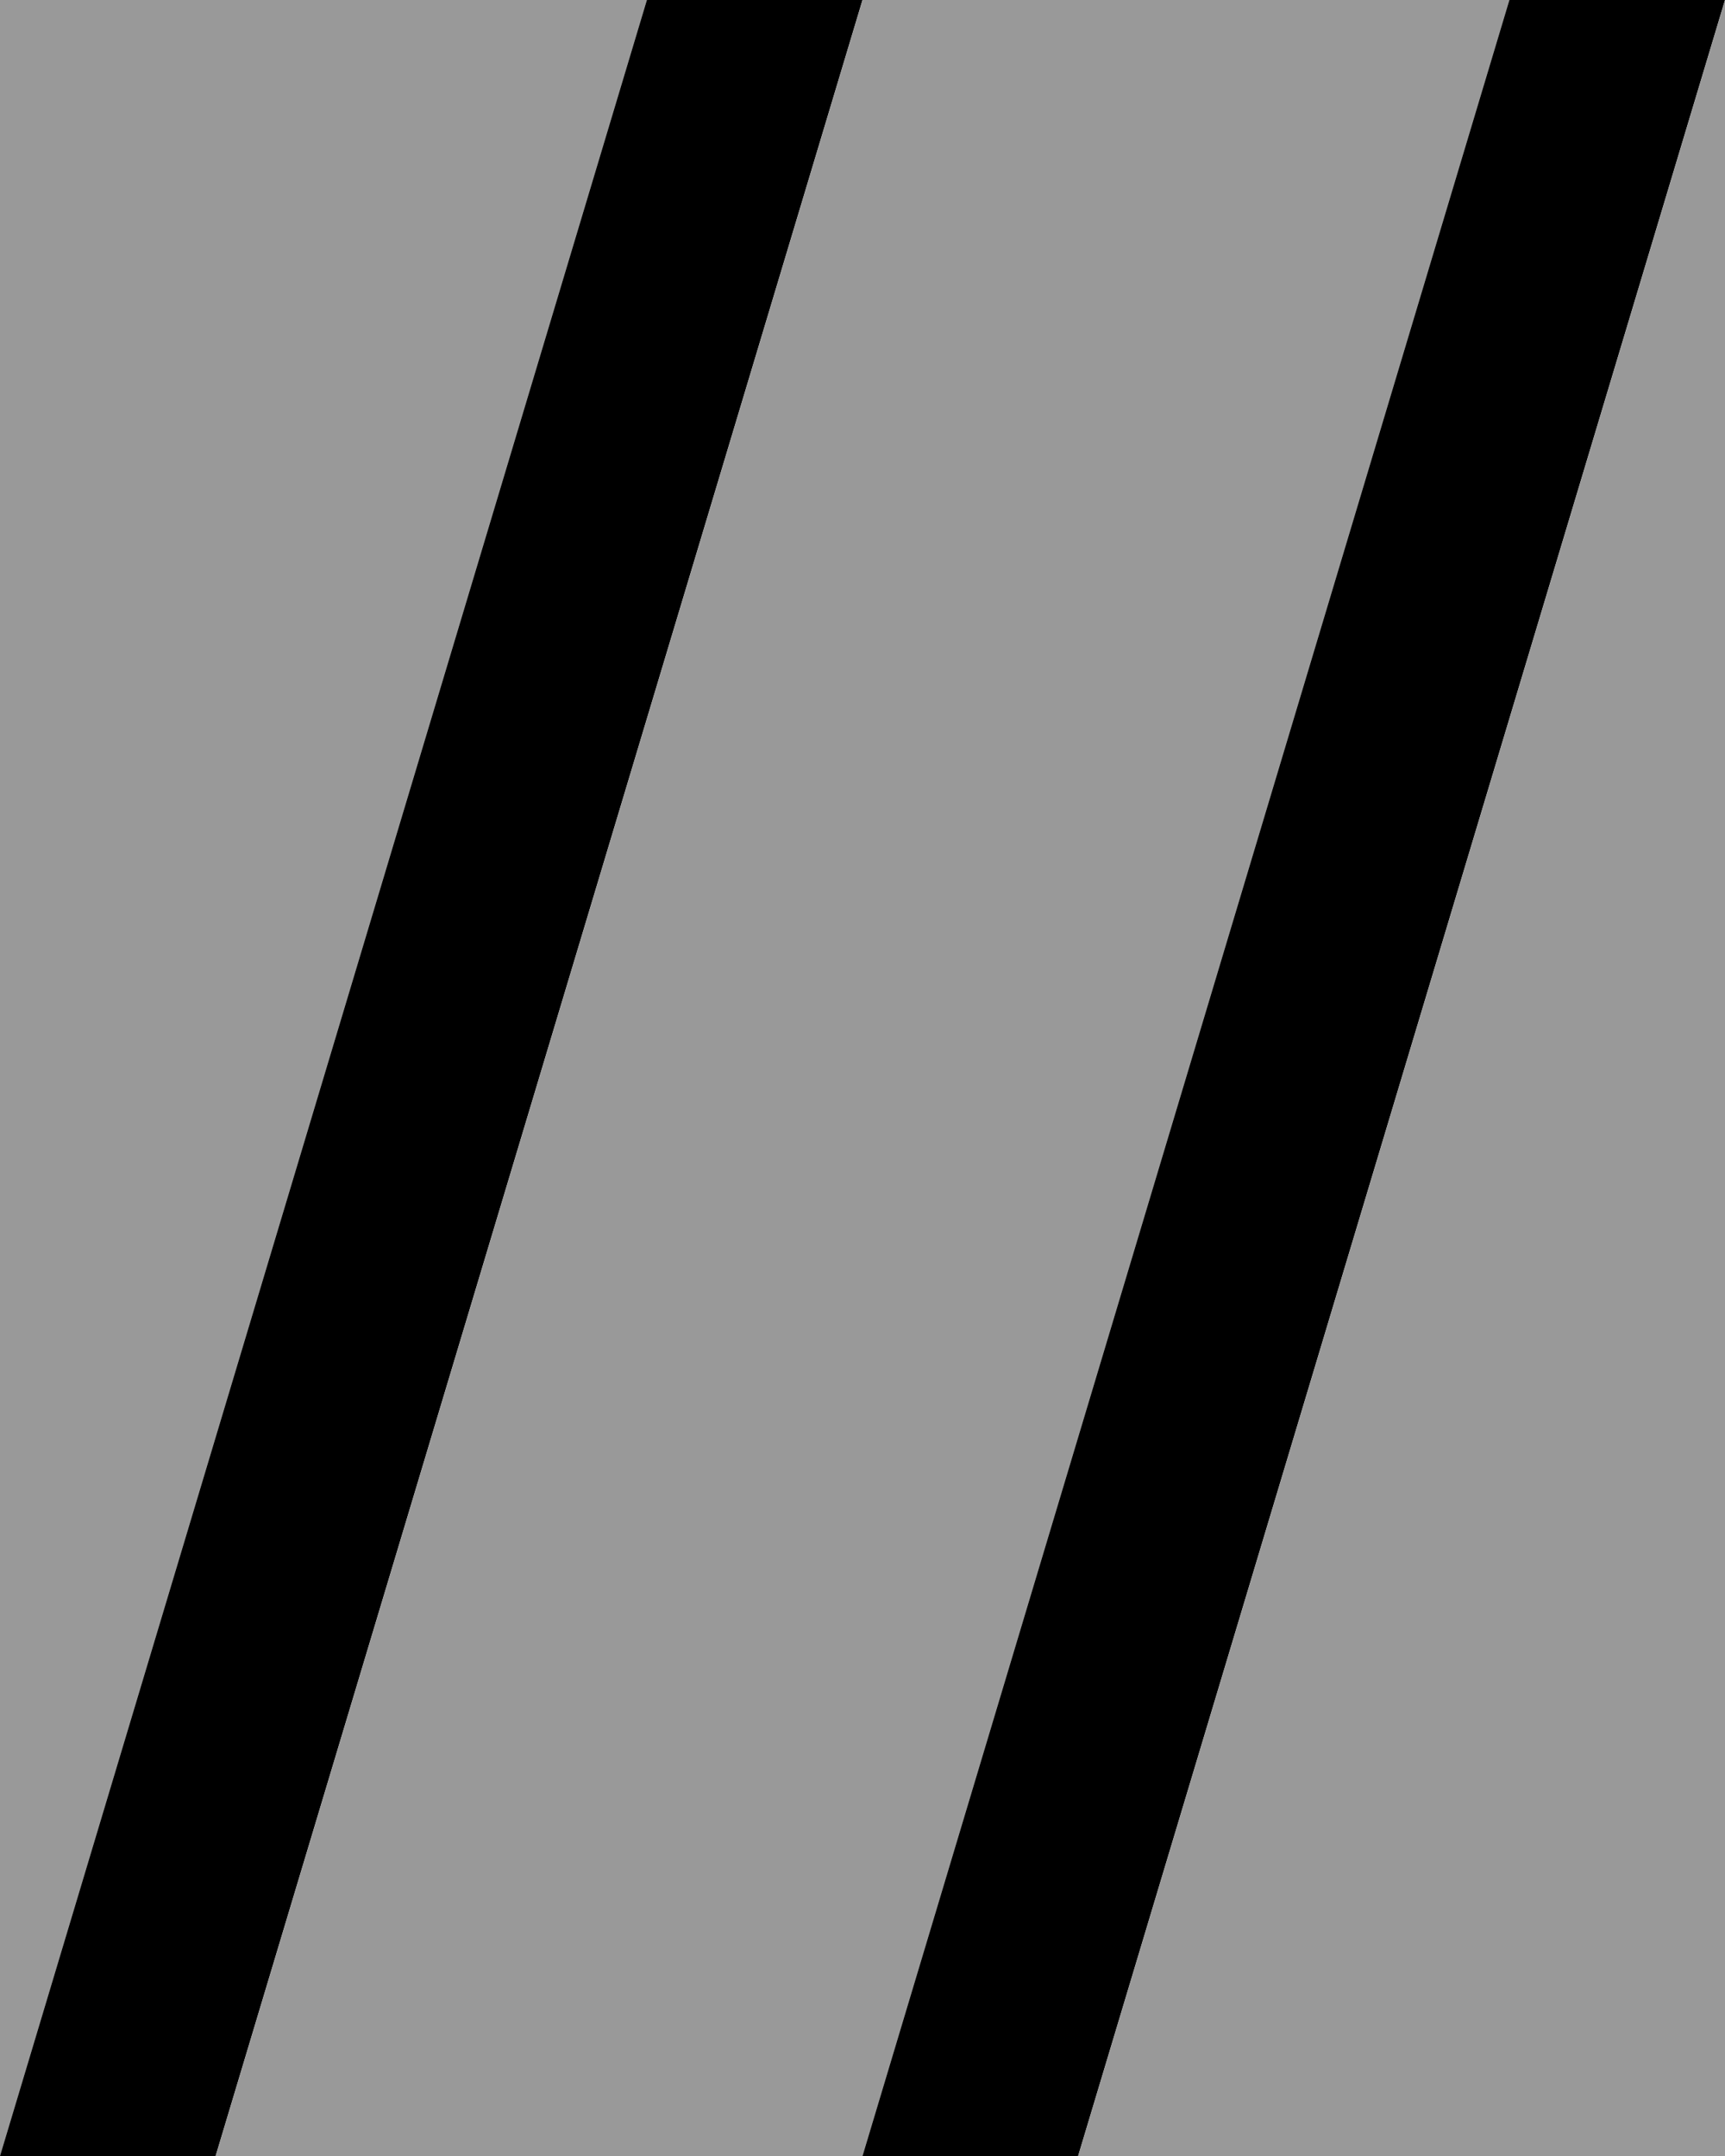 <svg id="Layer_2" xmlns="http://www.w3.org/2000/svg" viewBox="0 0 16 20"><defs><style>.cls-1{fill:#999}</style></defs><g id="Layer_1-2"><path class="cls-1" d="M0 0v20L6 0H0z"/><path d="M6 0 0 20h2L8 0H6z"/><path class="cls-1" d="M8 0 2 20h6l6-20H8z"/><path d="M14 0 8 20h2l6-20h-2z"/><path class="cls-1" d="M10 20h6V0l-6 20z"/></g></svg>